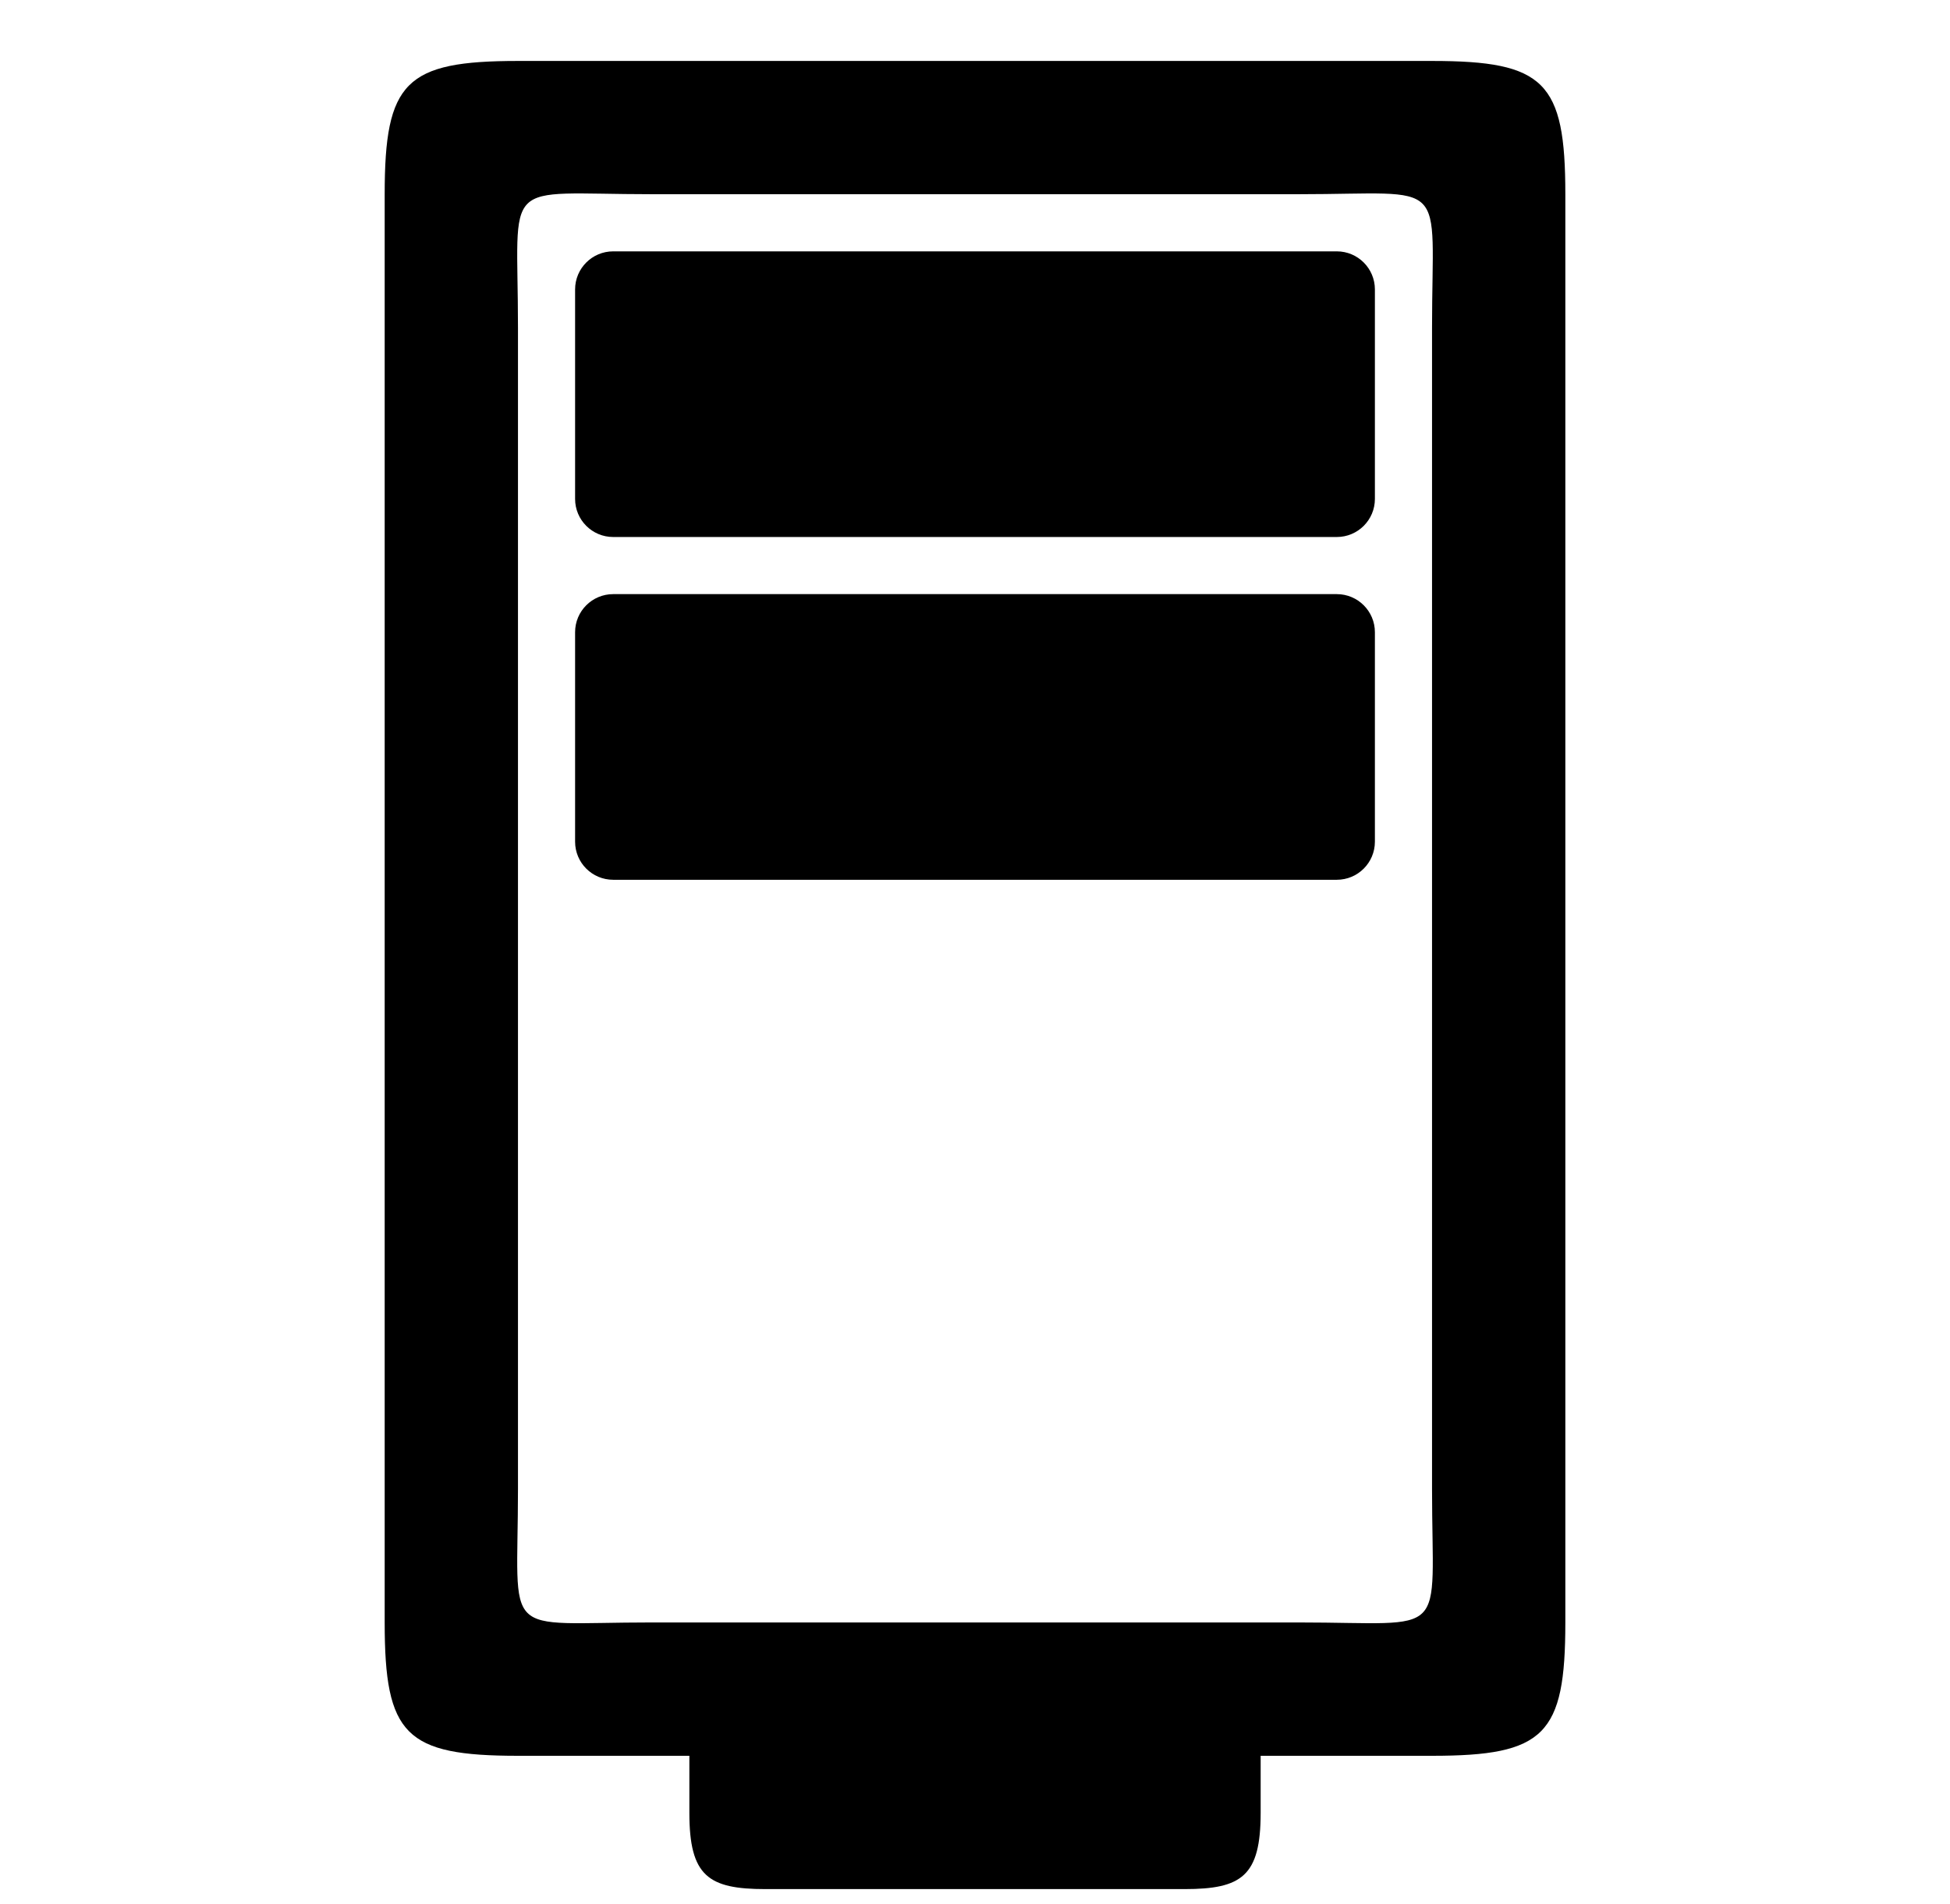 <svg xmlns="http://www.w3.org/2000/svg" viewBox="0 -64 1024 1000" style="transform: scaleY(-1);">
<path fill="currentColor" d="M402.012 928.008c-29.992 0-40.006-6.751-40.006-40.006v-29.992h-90.002c-59.106 0-69.998-10.918-69.998-69.998v-750.005c0-59.106 10.918-69.998 69.998-69.998h480c59.106 0 69.998 10.918 69.998 69.998v750.005c0 59.106-10.918 69.998-69.998 69.998h-90.002v29.992c0 33.23-9.989 40.006-40.006 40.006h-219.984zM272.004 717.988c0 80.013-9.989 69.998 69.998 69.998 40.006 0 310.011 0 340.003 0 80.013 0 69.998 9.989 69.998-69.998 0-40.006 0-570.002 0-610.008 0-80.013 9.989-69.998-69.998-69.998-40.006 0-299.997 0-340.003 0-80.013 0-69.998-9.989-69.998 69.998 0 40.031 0 570.027 0 610.008zM321.999 397.991h379.999c11.046 0 20-8.955 20-20v-110c0-11.046-8.955-20-20-20h-379.999c-11.046 0-20 8.955-20 20v110c0 11.046 8.955 20 20 20zM321.999 217.992h379.999c11.046 0 20-8.955 20-20v-110c0-11.046-8.955-20-20-20h-379.999c-11.046 0-20 8.955-20 20v110c0 11.045 8.955 20 20 20z"/>
</svg>